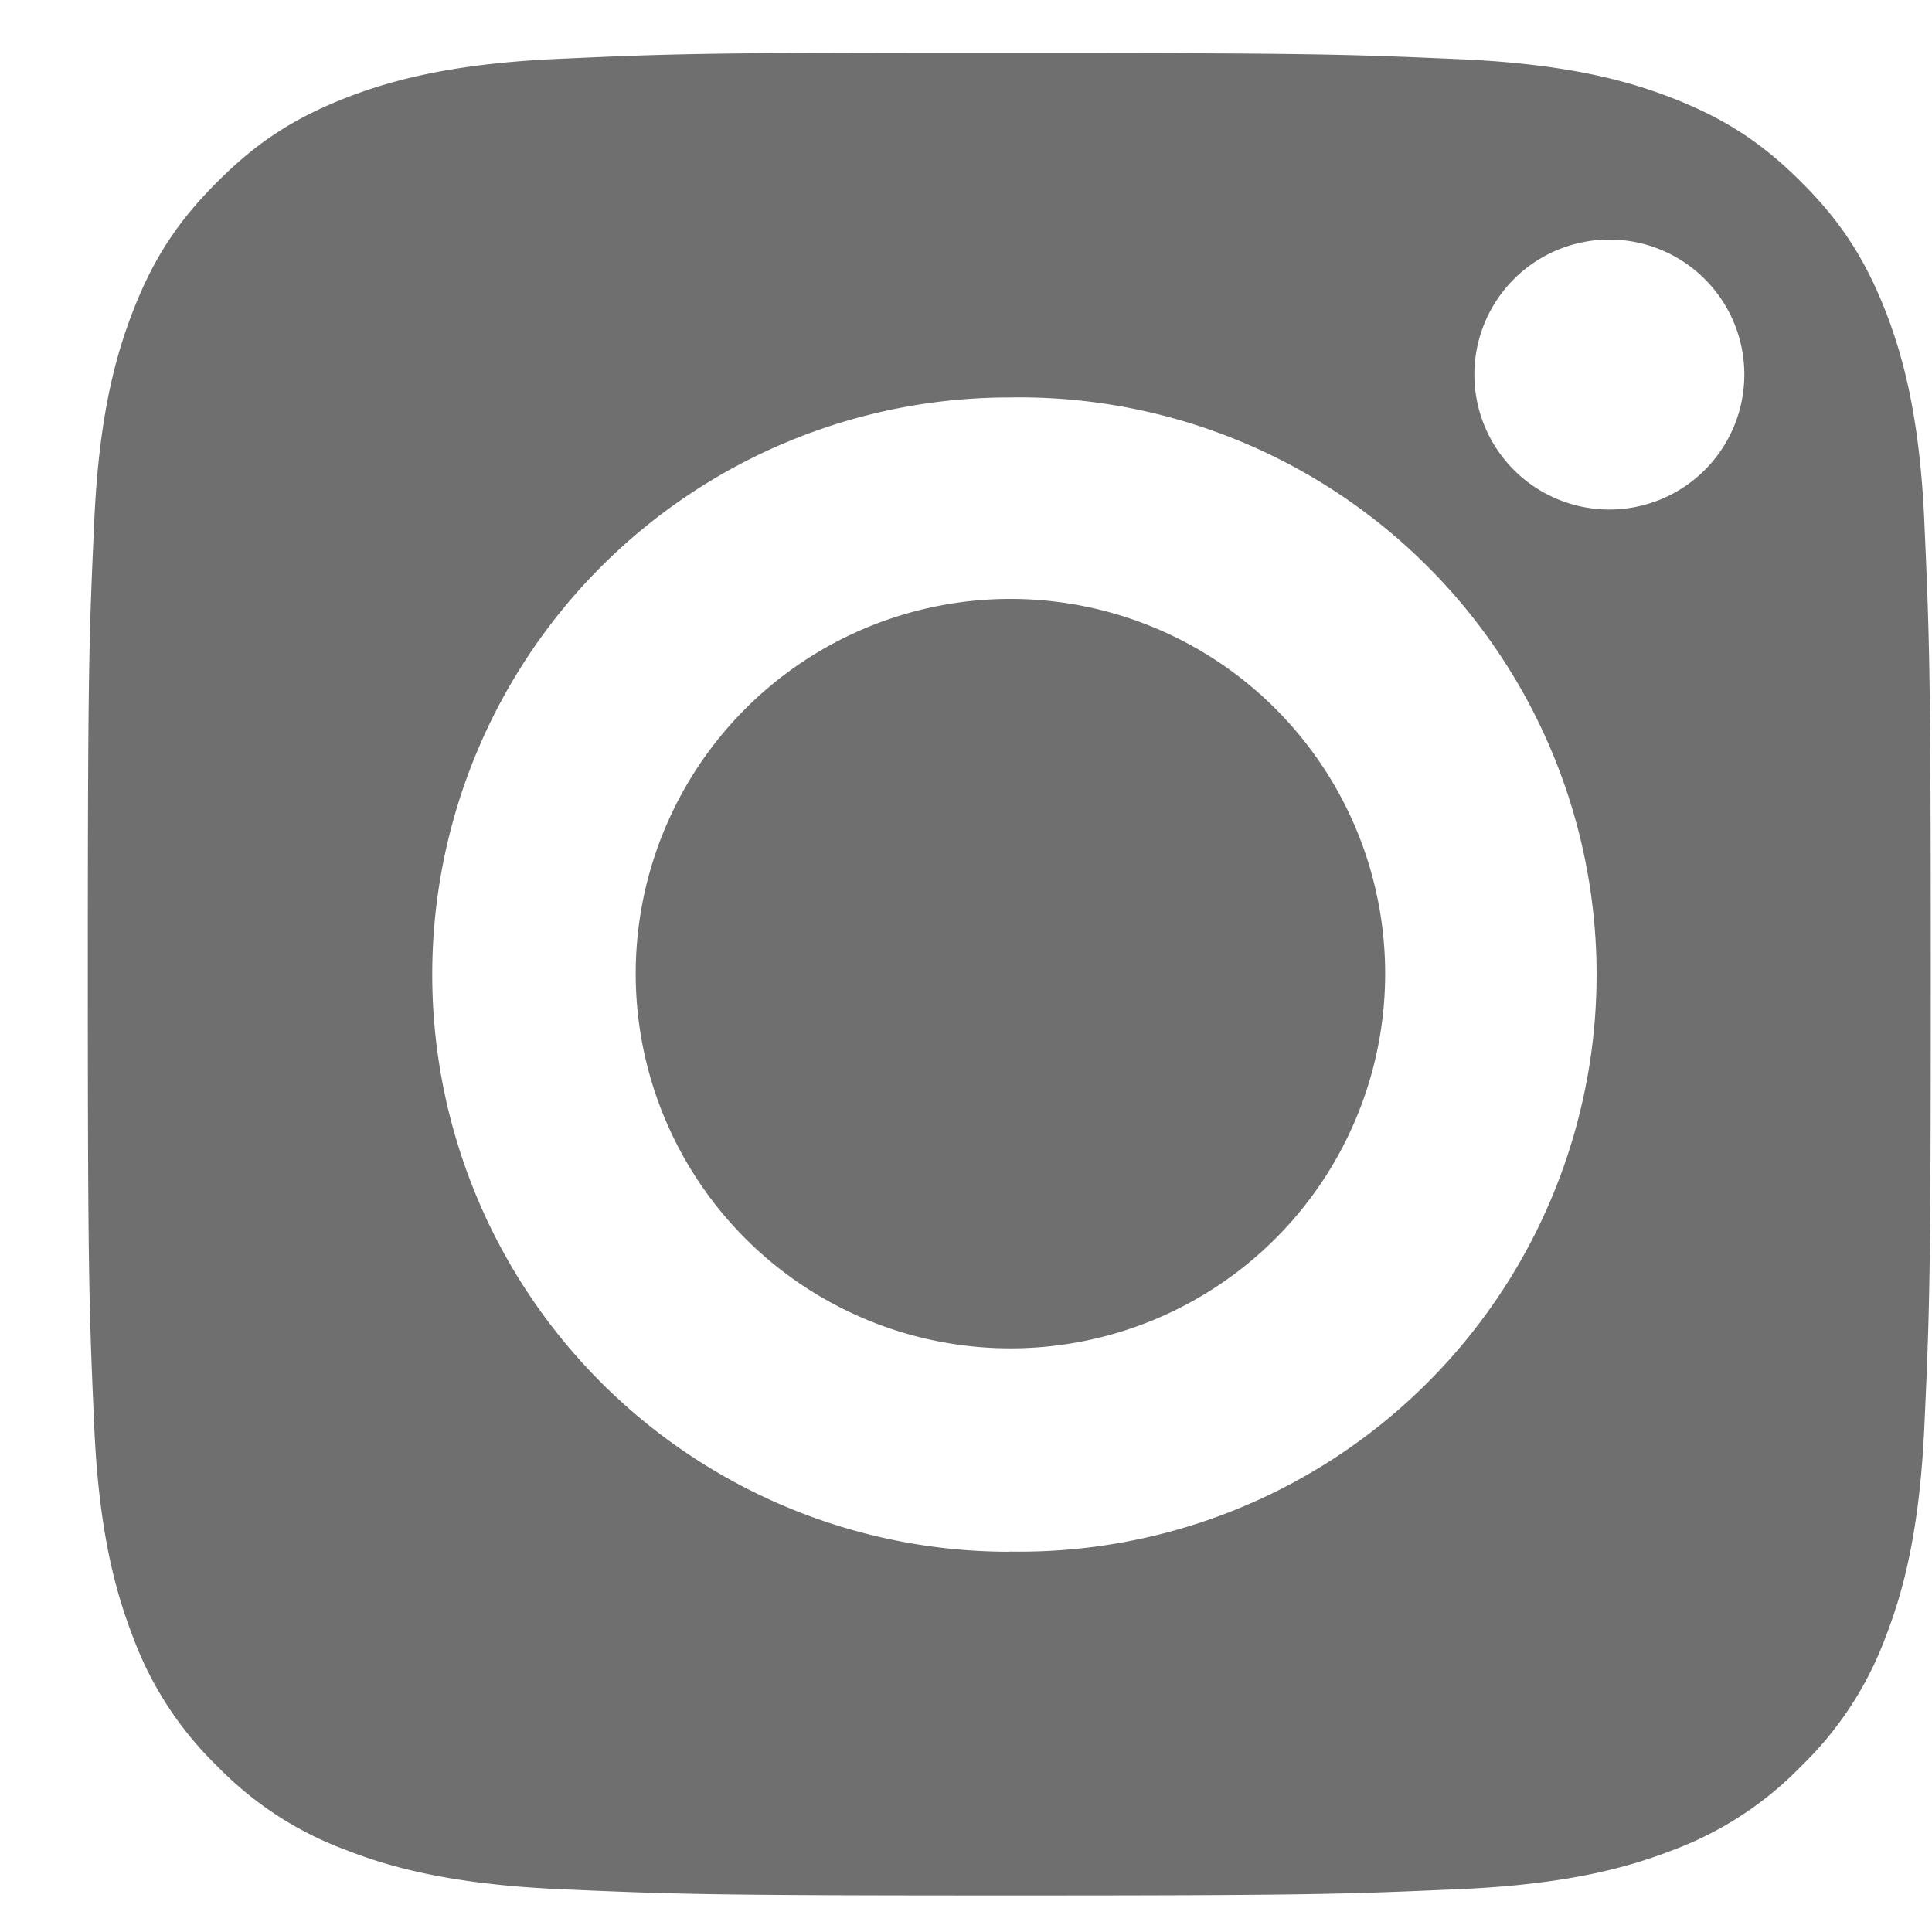 <svg xmlns="http://www.w3.org/2000/svg" width="11" height="11" viewBox="0 0 11 11"><g><g><path fill="#6f6f6f" d="M5.173.302h.574c1.709 0 1.911.006 2.586.036.624.029.963.133 1.188.22.299.117.512.255.736.48.224.223.362.437.479.735.087.226.192.564.22 1.188.03.675.037.878.037 2.586 0 1.708-.006 1.91-.037 2.585-.029.624-.133.963-.22 1.188a1.979 1.979 0 0 1-.48.735 1.98 1.98 0 0 1-.735.48c-.225.087-.564.191-1.188.22-.675.03-.877.037-2.586.037-1.71 0-1.912-.007-2.586-.037-.624-.03-.963-.133-1.189-.221a1.982 1.982 0 0 1-.736-.479 1.984 1.984 0 0 1-.479-.735C.67 9.094.565 8.756.537 8.132.507 7.457.5 7.254.5 5.545s.006-1.91.037-2.585c.028-.624.133-.963.22-1.188.116-.299.255-.512.48-.736.223-.224.436-.363.735-.48.226-.087.565-.191 1.189-.22C3.75.309 3.98.301 5.173.3zm3.99 1.062a.768.768 0 1 0 0 1.537.768.768 0 0 0 0-1.537zm-3.416 7.47a3.286 3.286 0 1 0 0-6.571 3.286 3.286 0 0 0 0 6.572z"/></g><g><path fill="#6f6f6f" d="M5.753 3.41a2.133 2.133 0 1 1 0 4.267 2.133 2.133 0 0 1 0-4.267z"/></g></g></svg>